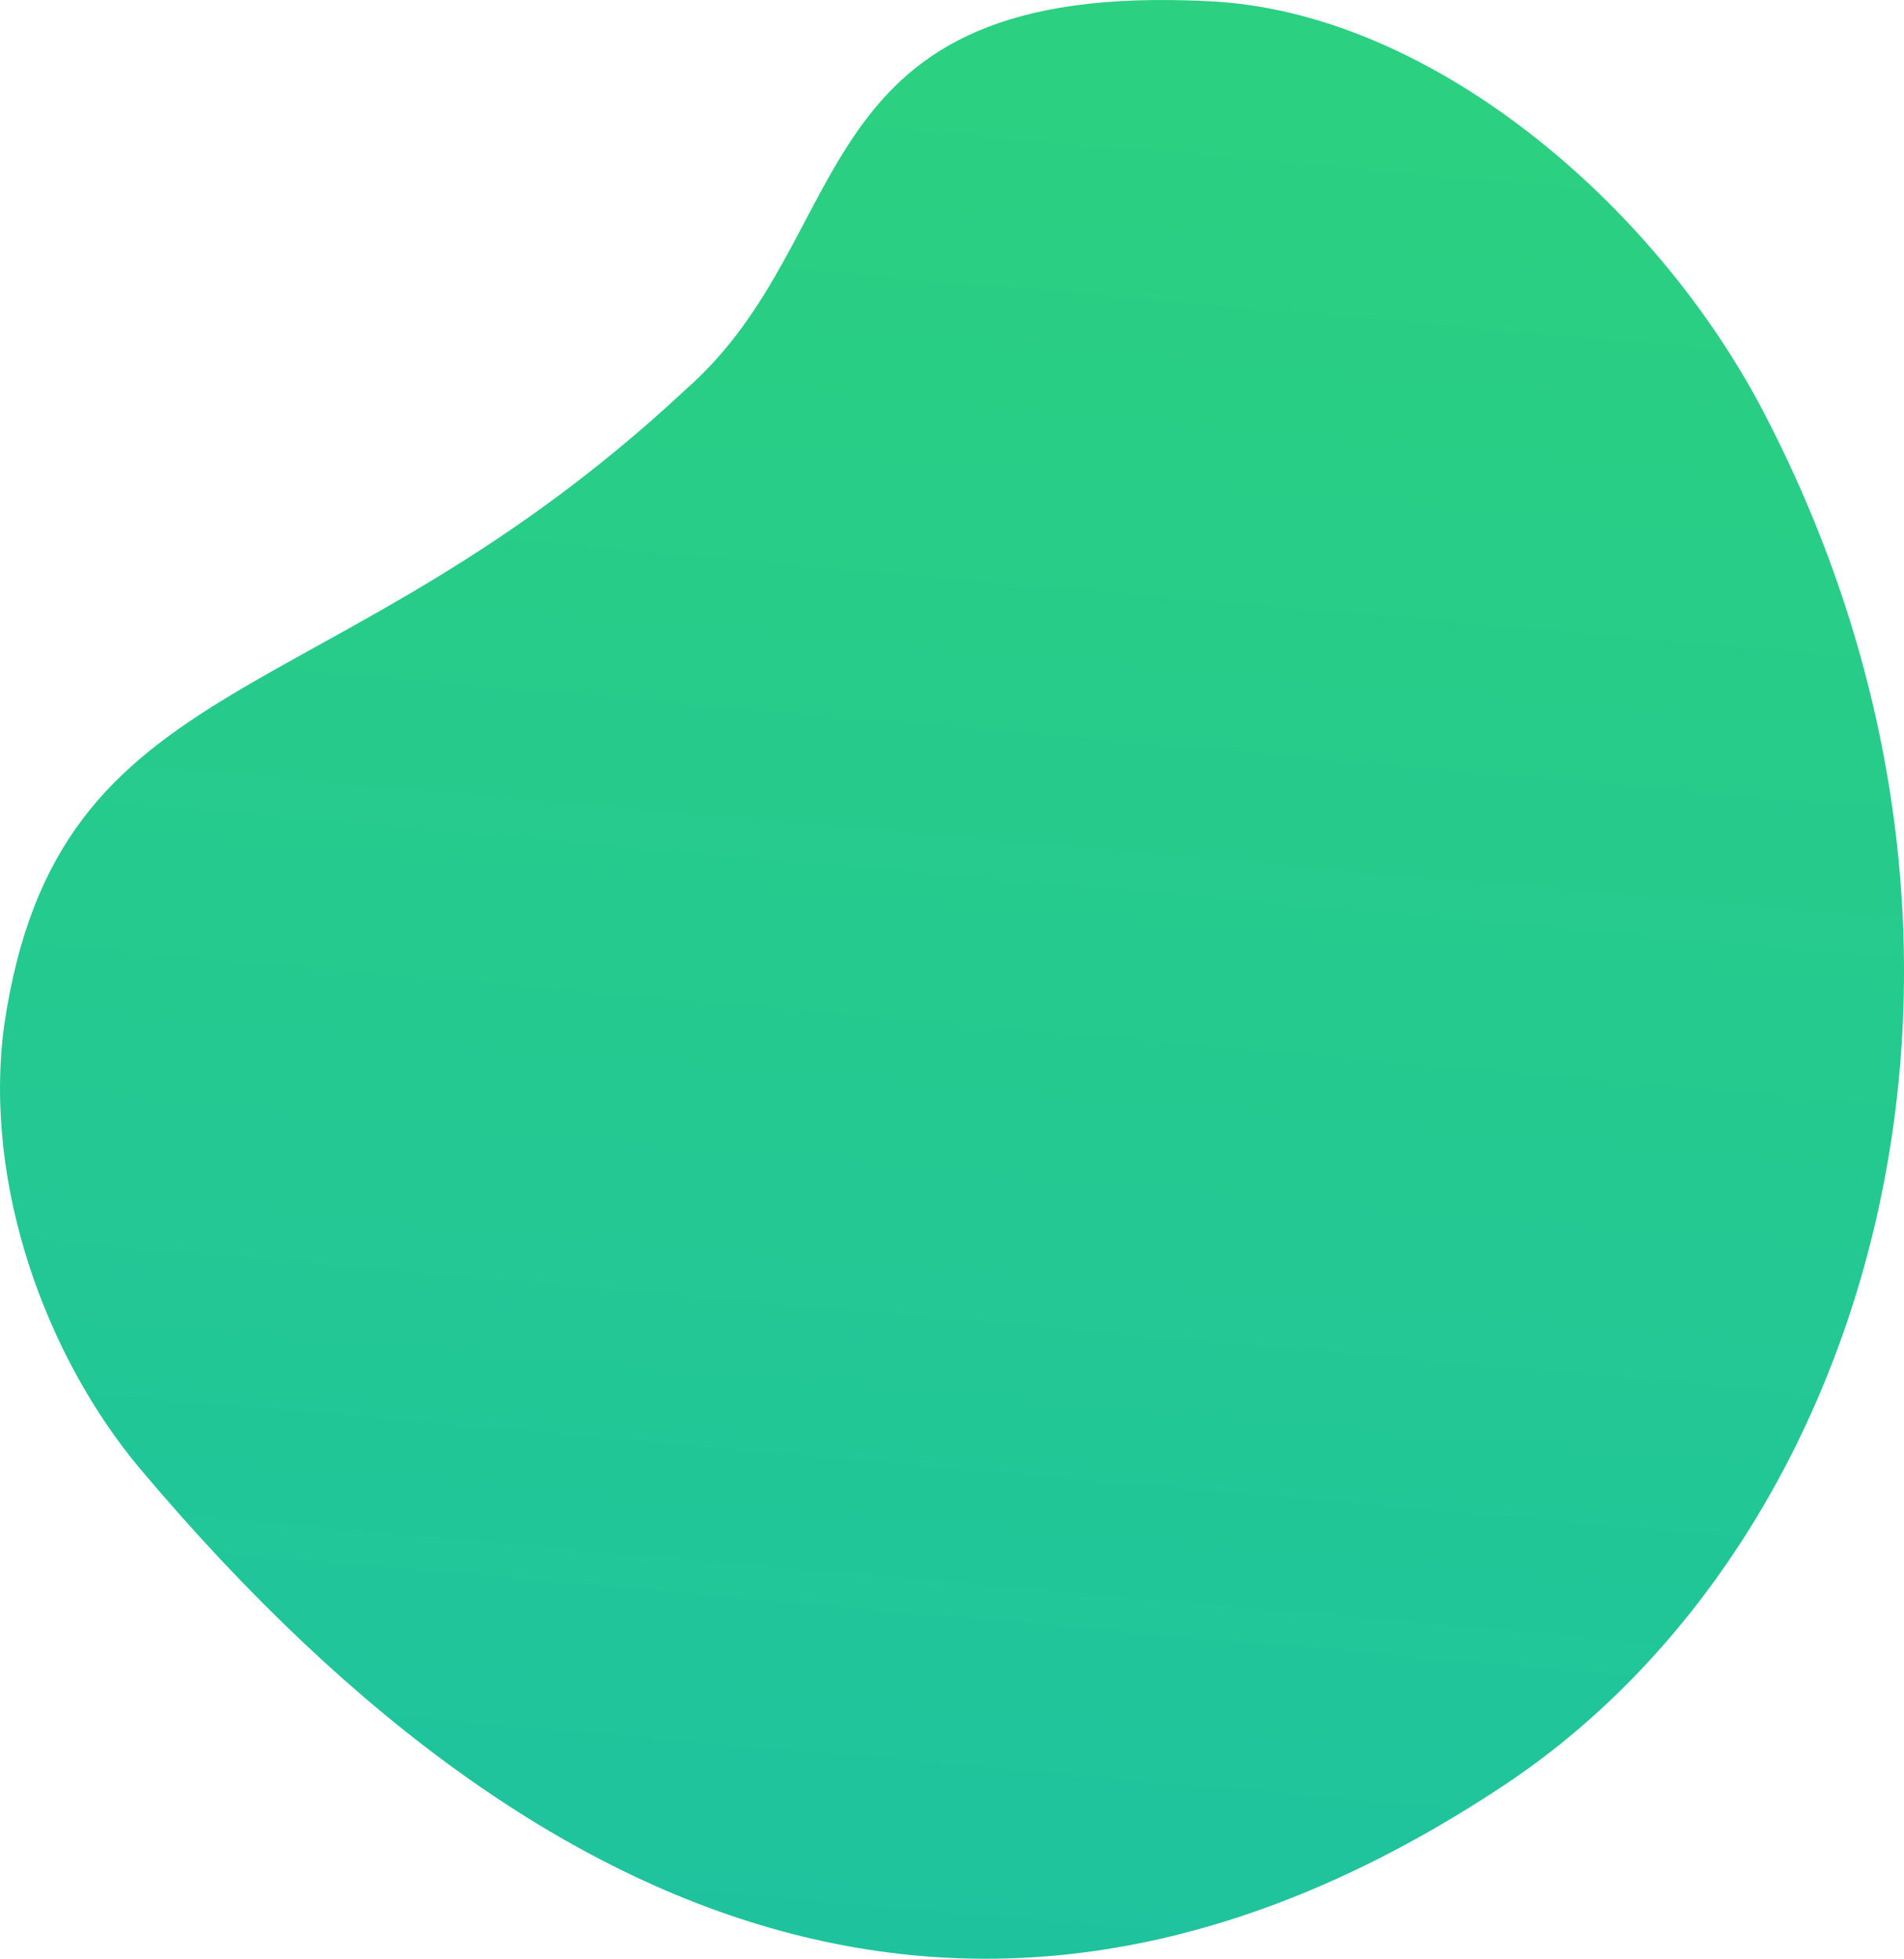 <?xml version="1.0" encoding="UTF-8" standalone="no"?>
<!-- Created with Inkscape (http://www.inkscape.org/) -->

<svg
   xmlns:dc="http://purl.org/dc/elements/1.1/"
   xmlns:cc="http://creativecommons.org/ns#"
   xmlns:rdf="http://www.w3.org/1999/02/22-rdf-syntax-ns#"
   xmlns:svg="http://www.w3.org/2000/svg"
   xmlns="http://www.w3.org/2000/svg"
   xmlns:xlink="http://www.w3.org/1999/xlink"
   xmlns:sodipodi="http://sodipodi.sourceforge.net/DTD/sodipodi-0.dtd"
   xmlns:inkscape="http://www.inkscape.org/namespaces/inkscape"
   width="53.042mm"
   height="54.562mm"
   viewBox="0 0 53.042 54.562"
   version="1.1"
   id="svg8"
   inkscape:version="0.92.4 (5da689c313, 2019-01-14)"
   sodipodi:docname="WantToJoin.svg">
  <defs
     id="defs2">
    <linearGradient
       inkscape:collect="always"
       xlink:href="#linearGradient1089"
       id="linearGradient1091"
       x1="1900.659"
       y1="3844.437"
       x2="1918.134"
       y2="3643.437"
       gradientUnits="userSpaceOnUse"
       gradientTransform="matrix(0.265,0,0,0.265,-765.148,-841.618)" />
    <linearGradient
       inkscape:collect="always"
       id="linearGradient1089">
      <stop
         style="stop-color:#1ec39f;stop-opacity:1"
         offset="0"
         id="stop1085" />
      <stop
         style="stop-color:#2bd080;stop-opacity:1"
         offset="1"
         id="stop1087" />
    </linearGradient>
  </defs>
  <sodipodi:namedview
     id="base"
     pagecolor="#ffffff"
     bordercolor="#666666"
     borderopacity="1.0"
     inkscape:pageopacity="0.0"
     inkscape:pageshadow="2"
     inkscape:zoom="0.35"
     inkscape:cx="1035.9518"
     inkscape:cy="103.10877"
     inkscape:document-units="mm"
     inkscape:current-layer="layer1"
     showgrid="false"
     inkscape:window-width="1920"
     inkscape:window-height="1017"
     inkscape:window-x="1912"
     inkscape:window-y="-8"
     inkscape:window-maximized="1" />
  <g
     inkscape:label="Layer 1"
     inkscape:groupmode="layer"
     id="layer1"
     transform="translate(291.105,-121.552)">
    <path
       style="opacity:1;fill:url(#linearGradient1091);fill-opacity:1;stroke:none;stroke-width:0.18"
       d="m -241.951,133.075 c 7.822,15.057 3.046,31.359 -7.237,38.195 -13.343,8.871 -26.093,5.339 -37.997,-8.784 -2.61,-3.097 -4.396,-7.896 -3.807,-12.349 1.489,-10.231 9.07,-8.475 18.979,-17.726 4.946,-4.334 3.078,-11.404 14.556,-10.826 6.124,0.266 12.431,5.569 15.506,11.489 z"
       id="path4576"
       inkscape:connector-curvature="0"
       sodipodi:nodetypes="ssscccs" />
  </g>
</svg>
